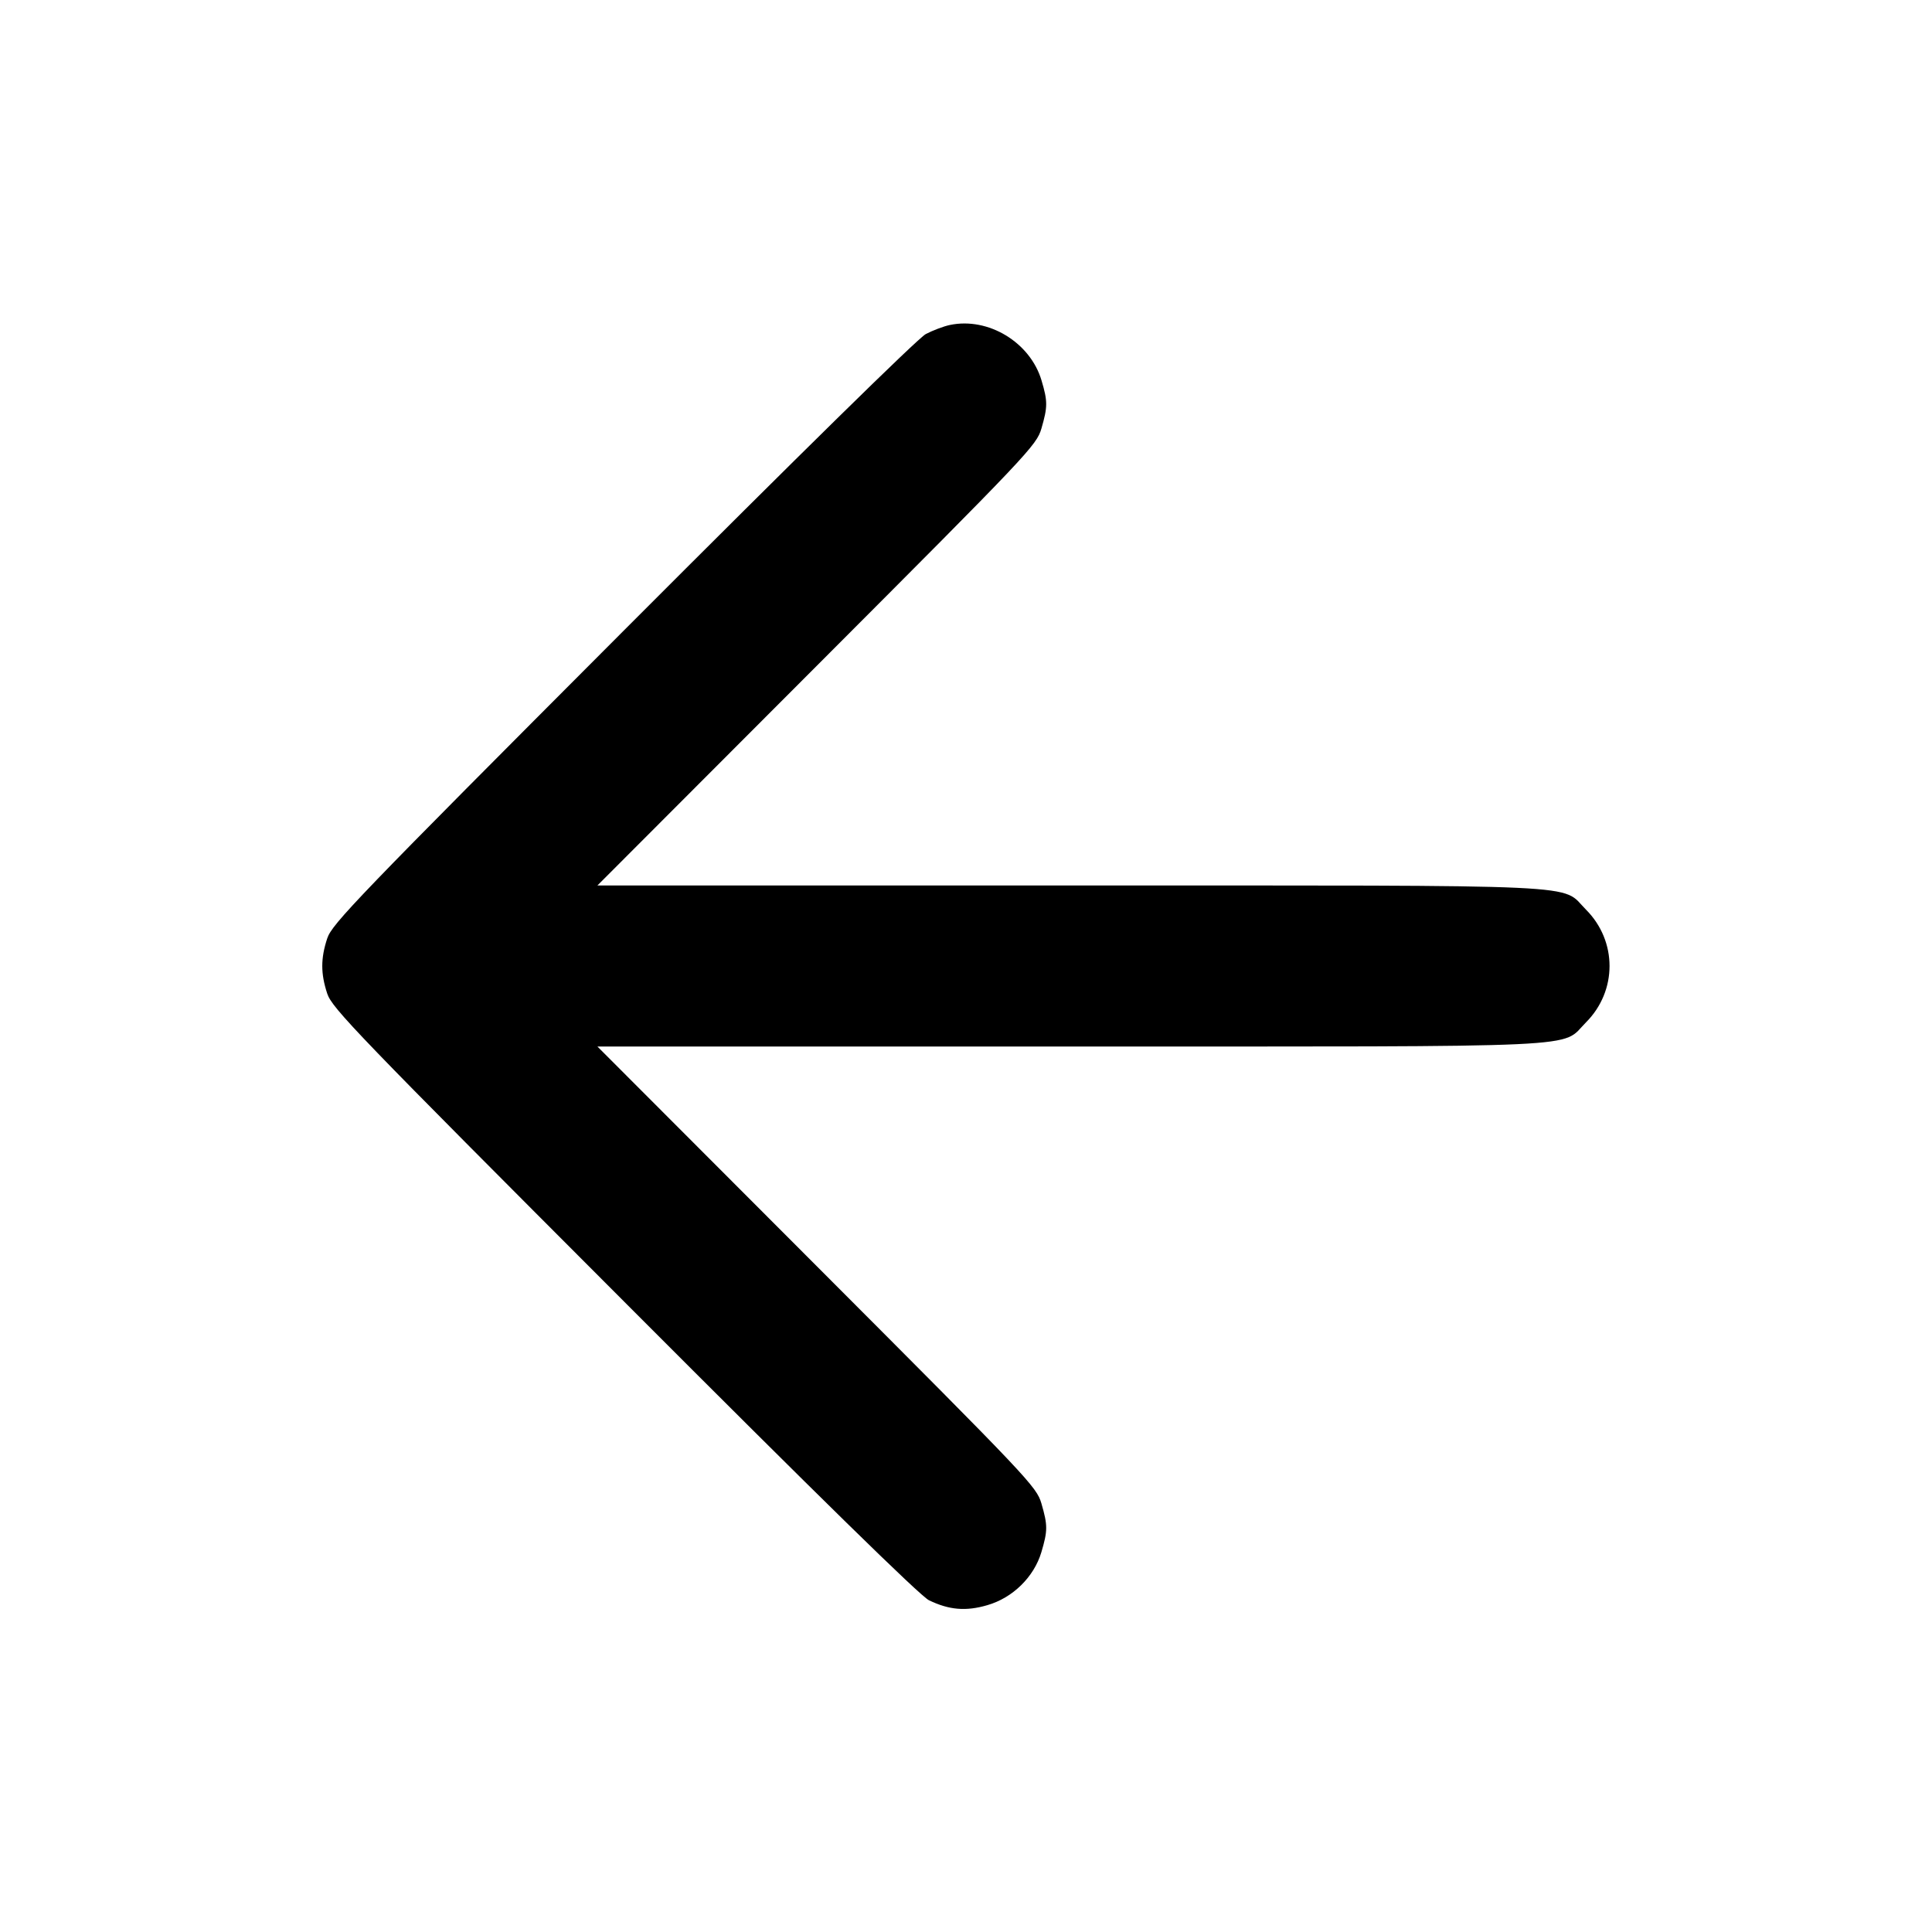 <?xml version="1.0" encoding="UTF-8" standalone="no"?>
<svg xmlns="http://www.w3.org/2000/svg" width="24" height="24"><path d="M11.800 4.037 C 11.723 4.053,11.588 4.104,11.500 4.150 C 11.403 4.201,9.929 5.649,7.735 7.847 C 4.439 11.150,4.124 11.477,4.065 11.657 C 3.983 11.906,3.983 12.094,4.065 12.343 C 4.124 12.523,4.439 12.850,7.755 16.171 C 10.179 18.600,11.433 19.828,11.540 19.879 C 11.790 20.000,11.999 20.018,12.265 19.940 C 12.581 19.849,12.844 19.590,12.936 19.283 C 13.016 19.013,13.016 18.949,12.937 18.677 C 12.875 18.467,12.787 18.374,10.147 15.730 L 7.421 13.000 13.284 13.000 C 19.869 13.000,19.379 13.023,19.701 12.701 C 20.092 12.310,20.092 11.690,19.701 11.299 C 19.379 10.977,19.869 11.000,13.284 11.000 L 7.421 11.000 10.147 8.270 C 12.787 5.626,12.875 5.533,12.937 5.323 C 13.015 5.053,13.016 4.987,12.938 4.725 C 12.797 4.252,12.277 3.937,11.800 4.037" stroke="none" fill-rule="evenodd"/></svg>